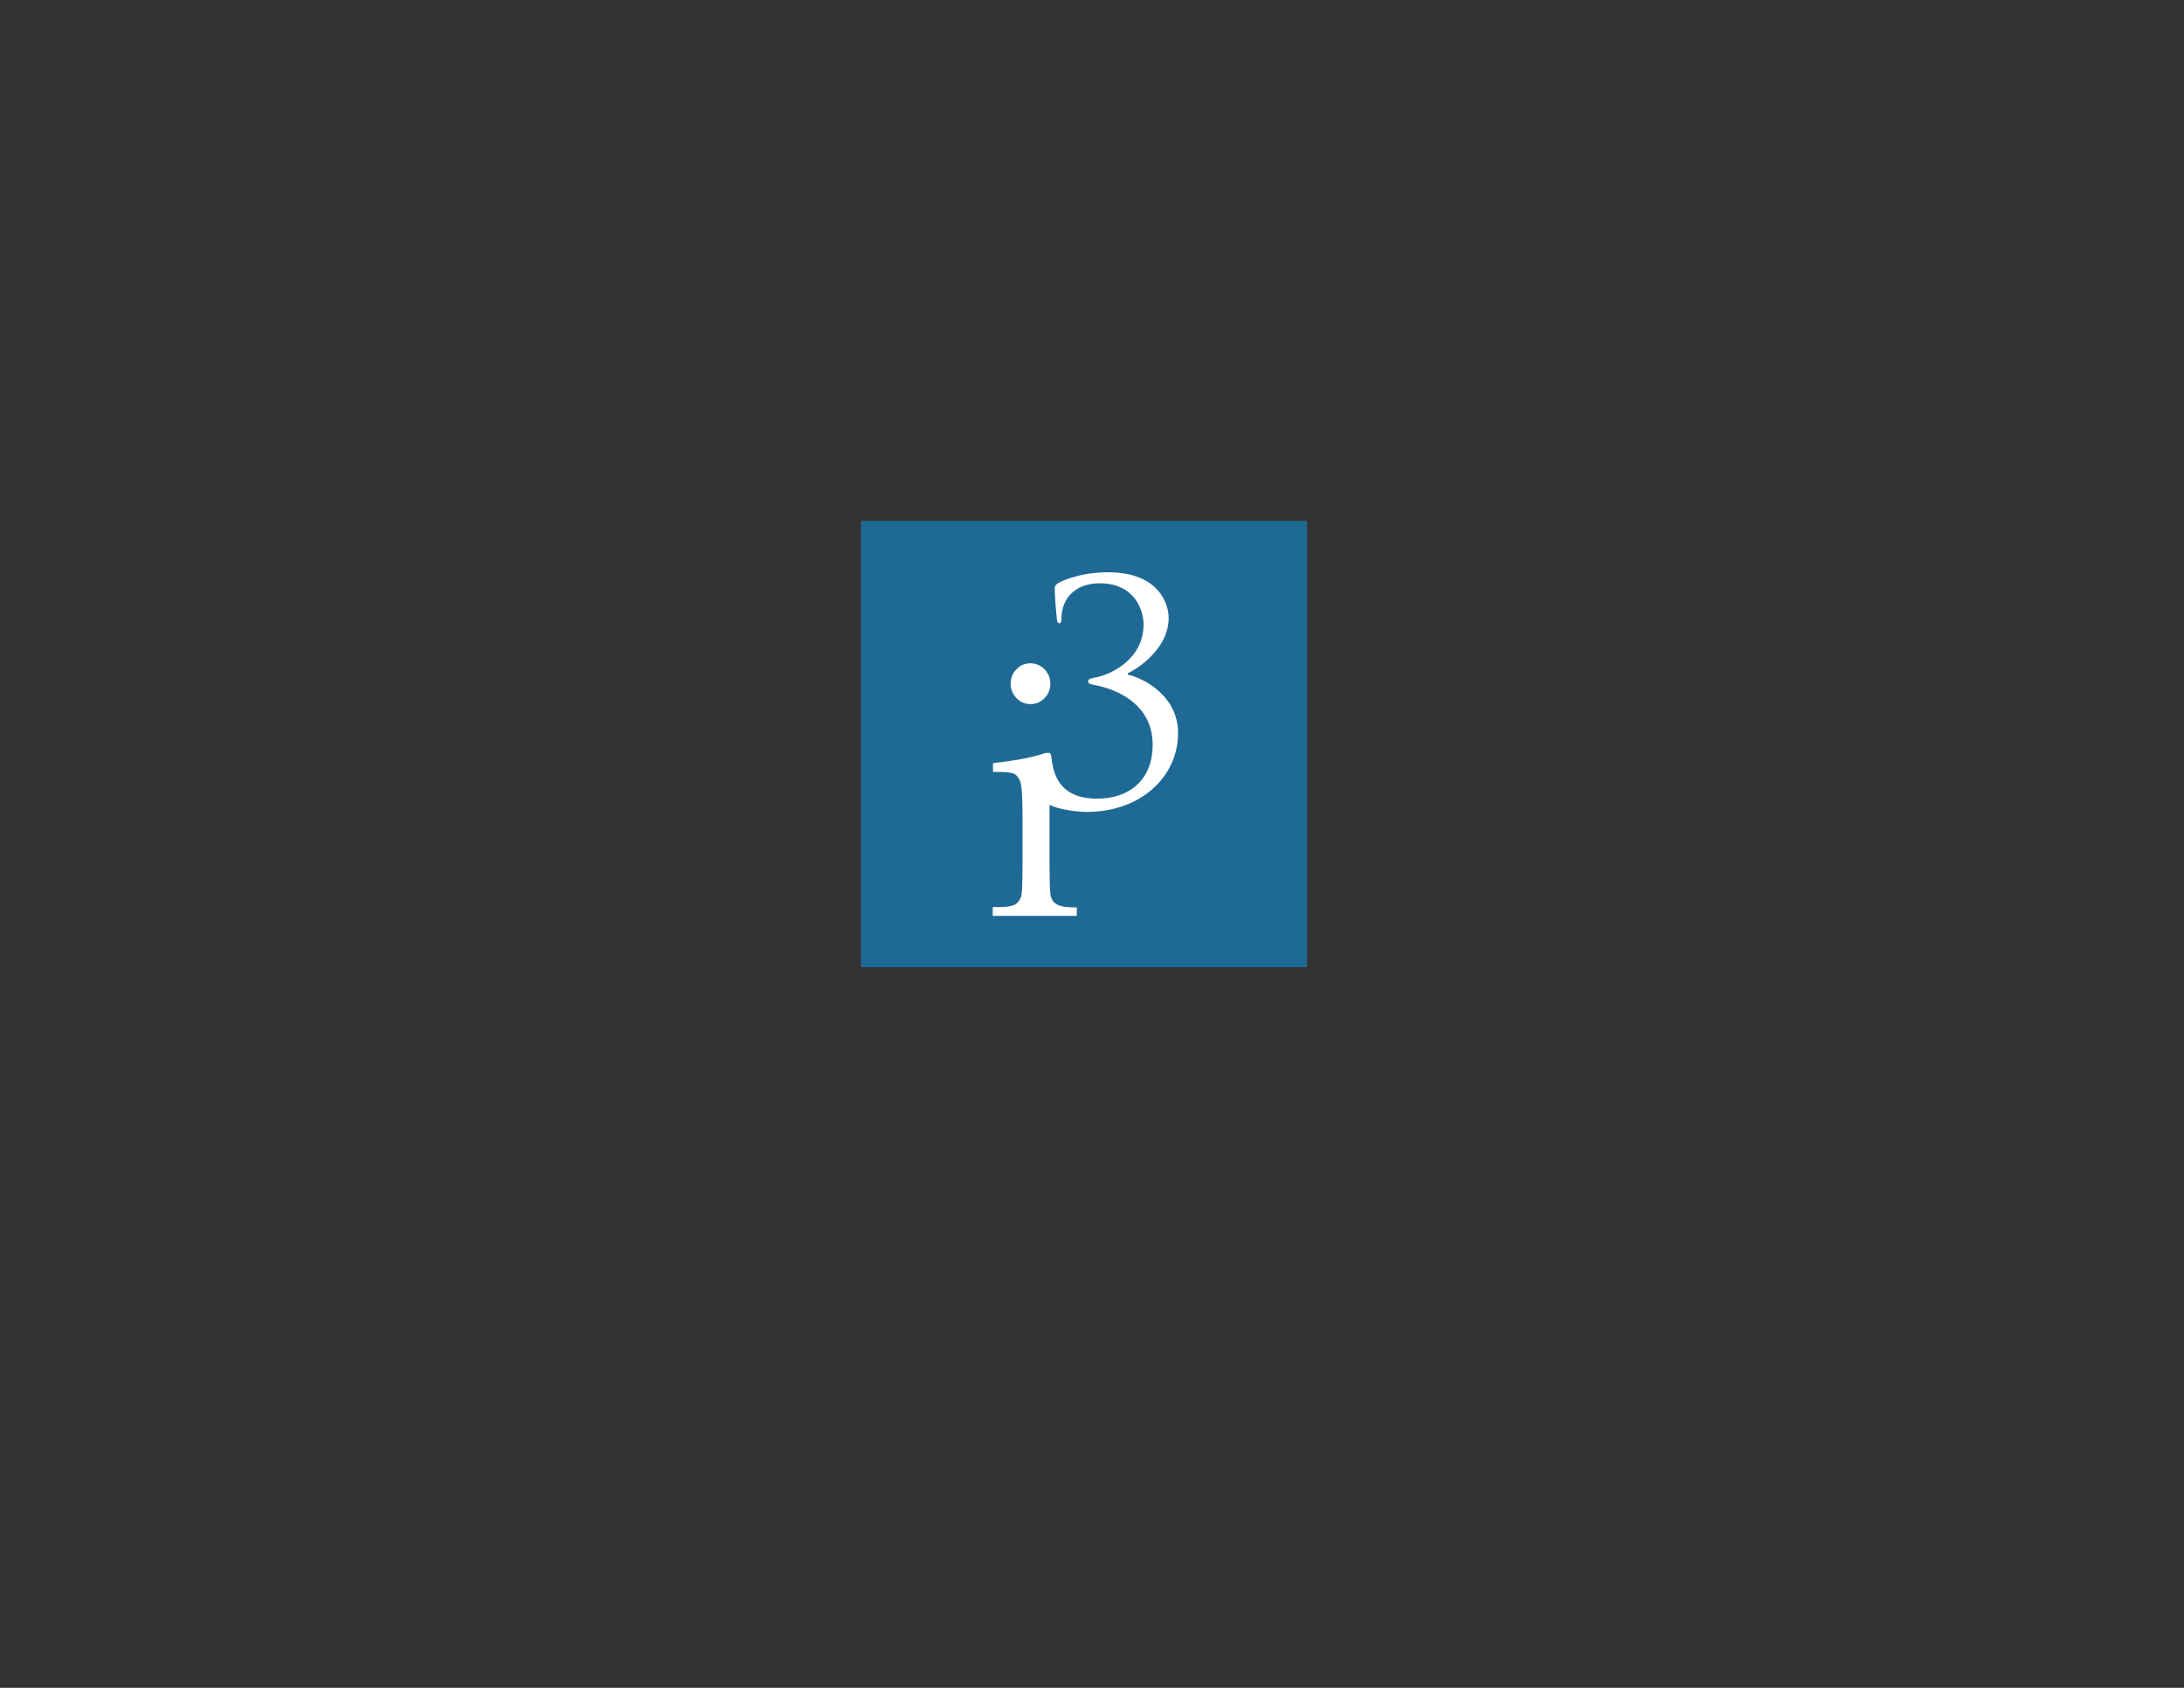 <?xml version="1.0" encoding="utf-8"?>
<!-- Generator: Adobe Illustrator 27.2.0, SVG Export Plug-In . SVG Version: 6.00 Build 0)  -->
<svg version="1.1" id="Layer_1" xmlns="http://www.w3.org/2000/svg" xmlns:xlink="http://www.w3.org/1999/xlink" x="0px" y="0px"
	 viewBox="0 0 792 612" style="enable-background:new 0 0 792 612;" xml:space="preserve">
<rect x="0" y="0" width="792" height="612" fill="#333333" stroke="none"/>
<style type="text/css">
	.st0{fill:#1F6A95;}
	.st1{fill:#FFFFFF;}
</style>
<rect x="312.2" y="188.9" class="st0" width="161.8" height="161.8"/>
<g>
	<path class="st1" d="M409,244.6v-0.5c3.4-1.5,14.8-8.9,14.8-20c0-5.5-3.9-16.6-22-16.6c-8.3,0-14.5,2.1-17.9,3.8
		c-1.4,0.9-1.4,1.4-1.4,2.4c0,2.5,0.4,7.5,0.8,11.1c0.1,1,0.5,1.2,0.8,1.2c0.4,0,0.8-0.2,0.8-1.4c0-8.5,5.9-13.1,13.9-13.1
		c13.1,0,15.9,10.3,15.9,14.9c0,12.9-12.2,18.3-17.6,19.3c-1.4,0.2-2.5,0.5-2.5,1.4c0,0.8,0.8,1,2.9,1.4c7.2,1.4,20.5,6.7,20.5,21.5
		c0,13.2-8.9,19.6-20.1,19.6c-11.7,0-15.8-6.4-16.6-14.9c-0.1-1.1-0.2-1.4-0.6-1.5V273h-1.5c-4.5,1.6-10.9,2.8-19.1,3.7v3.2h1.9
		c2.6,0,4.4,0.2,5.4,0.5c1,0.4,1.9,1.3,2.5,2.8c0.6,1.4,0.9,5.5,0.9,12.2v17.2c0,6.3-0.1,10.1-0.3,11.5c-0.2,1.4-0.7,2.4-1.7,3.4
		c-1,0.9-3.2,1.4-6.4,1.4H360v3.2h30.5V329h-1.4c-3,0-5-0.5-6.2-1.3s-1.8-2-2-3.6c-0.2-1.5-0.3-5.3-0.3-11.4v-20.9
		c2.4,1.4,9,2.6,13.5,2.6c19.7,0,33.1-12.9,33.1-28.5C427.3,253.1,416,246.3,409,244.6z"/>
	<path class="st1" d="M373.7,255.3c2,0,3.7-0.7,5.1-2.2c1.4-1.4,2.1-3.2,2.1-5.2s-0.7-3.7-2.1-5.2c-1.4-1.4-3.1-2.2-5.1-2.2
		s-3.7,0.7-5.1,2.2c-1.4,1.4-2.1,3.2-2.1,5.2s0.7,3.8,2.1,5.2C370,254.6,371.7,255.3,373.7,255.3z"/>
</g>
</svg>
